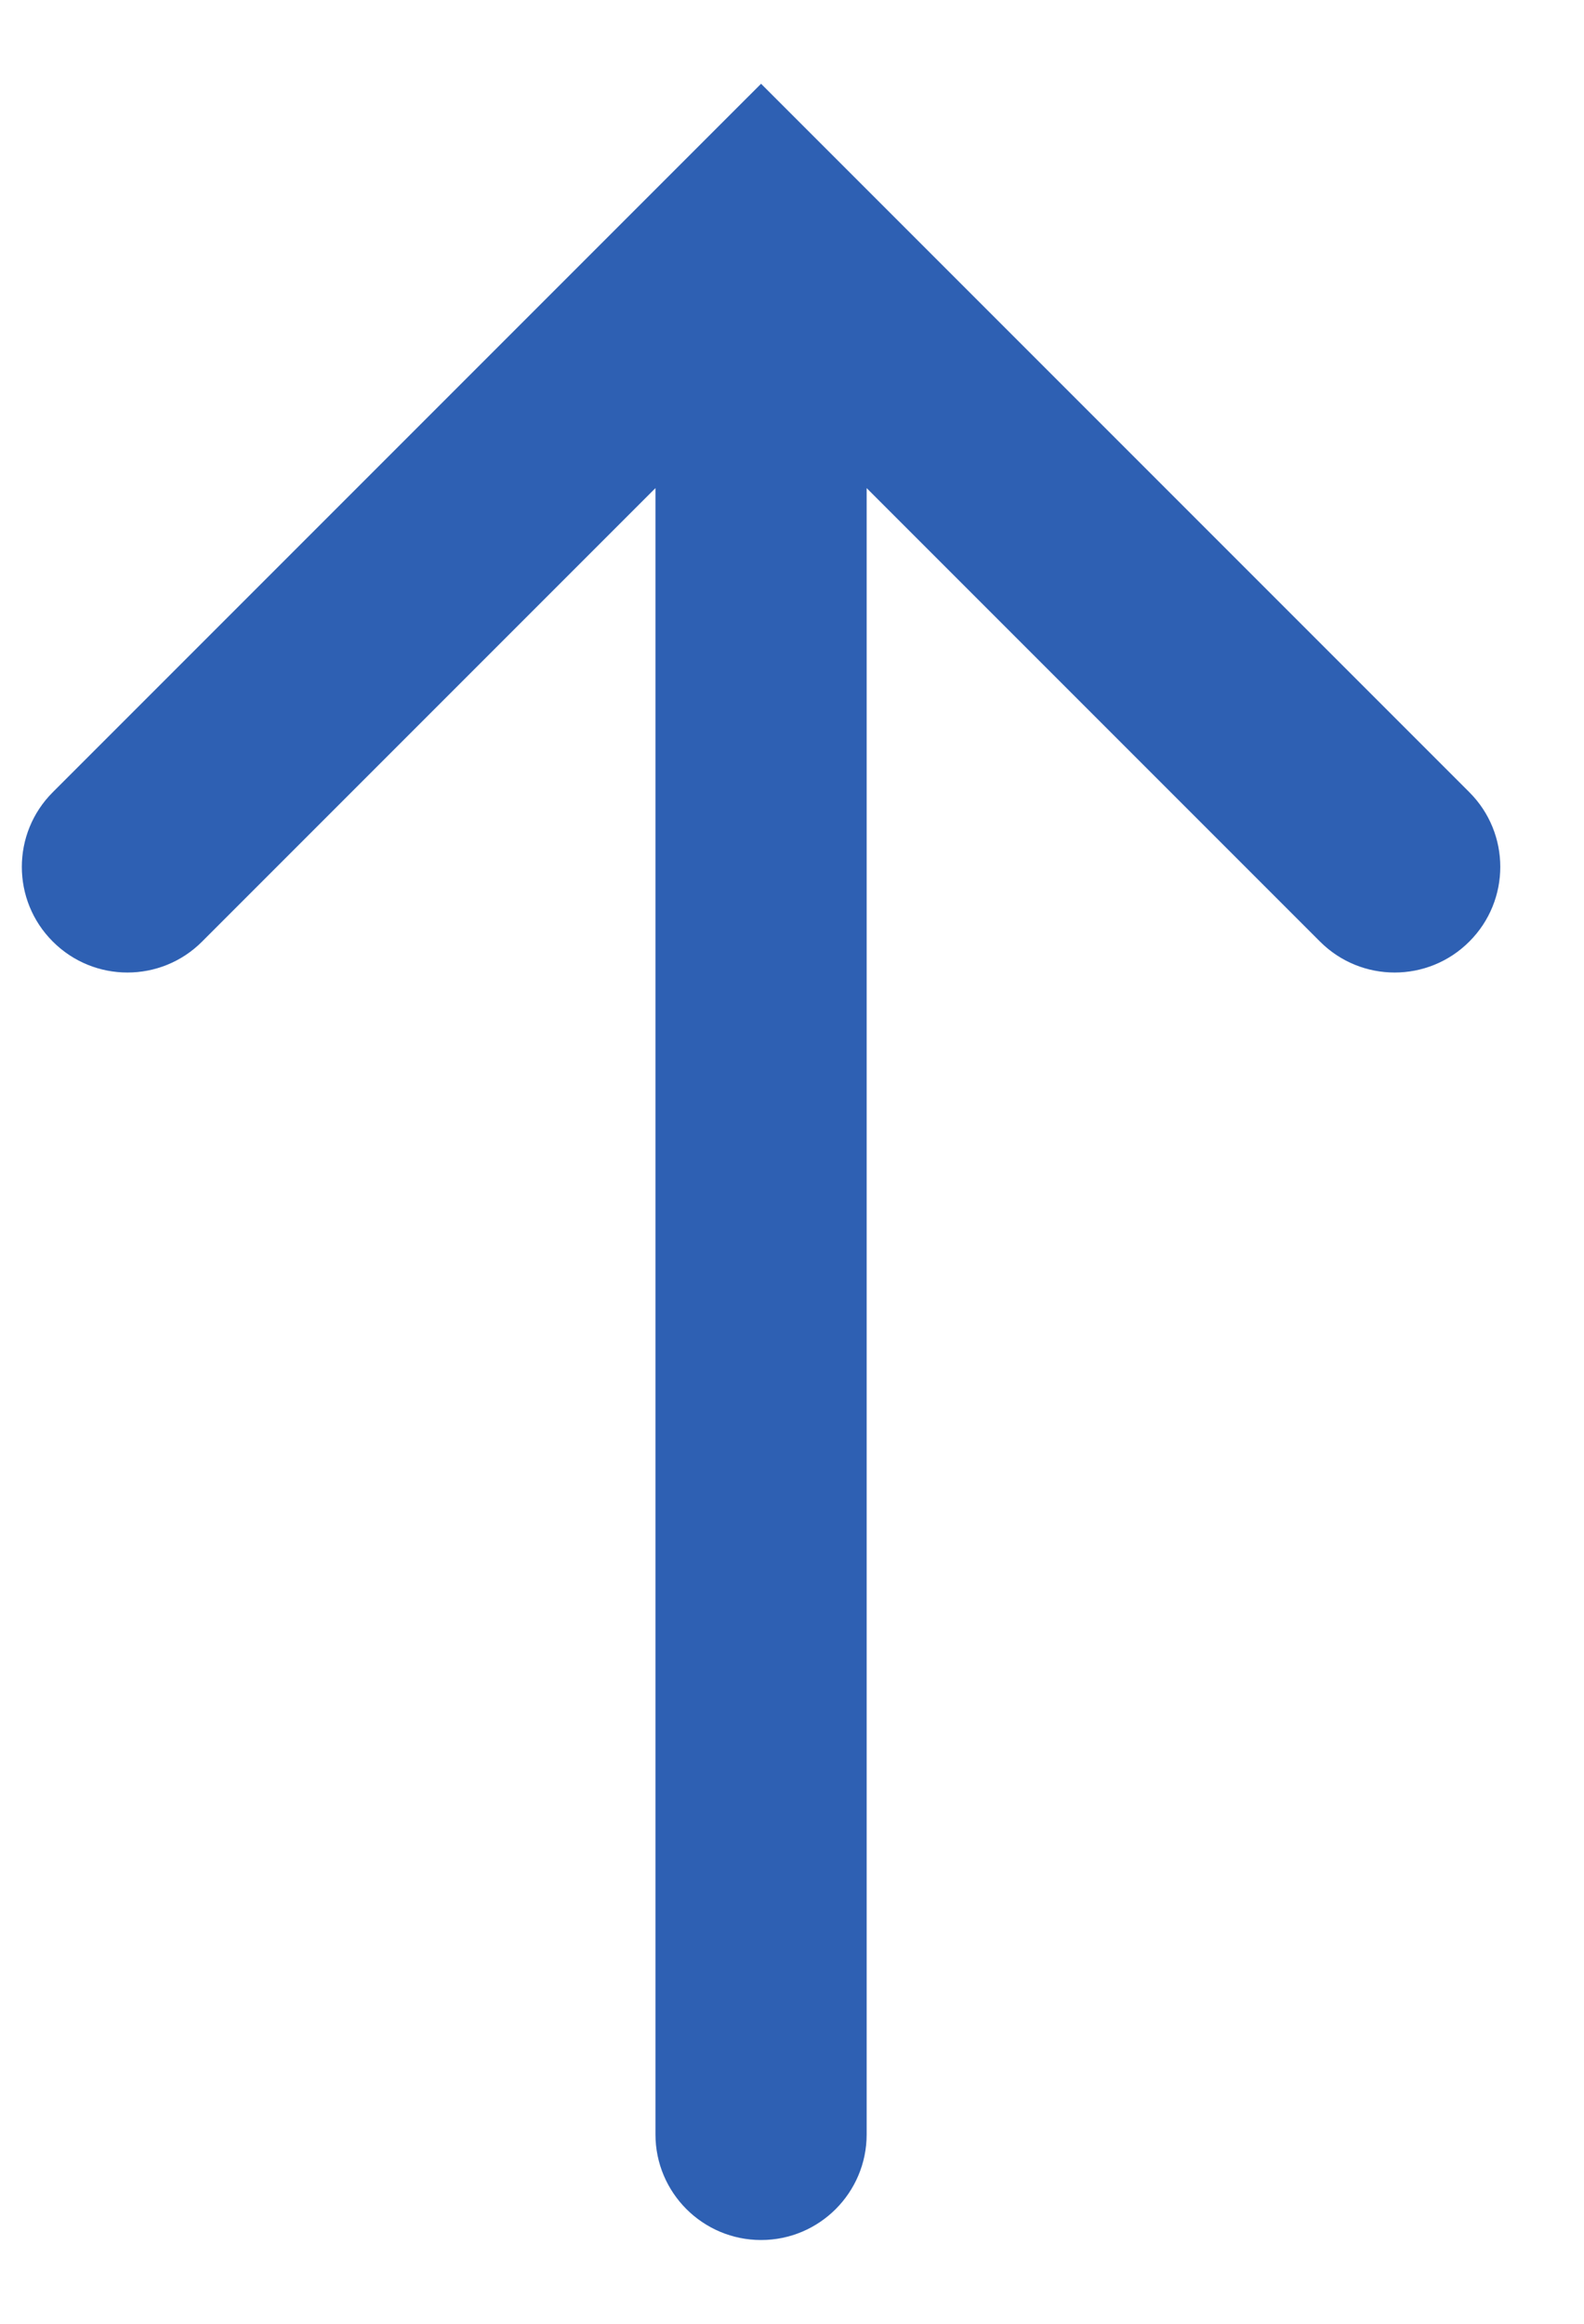 <svg width="15" height="22" viewBox="0 0 15 22" fill="none" xmlns="http://www.w3.org/2000/svg">
<path fill-rule="evenodd" clip-rule="evenodd" d="M6.207 20.207C6.207 20.759 6.655 21.207 7.207 21.207C7.759 21.207 8.207 20.759 8.207 20.207L8.207 4.621L12.5 8.914C12.89 9.305 13.524 9.305 13.914 8.914C14.305 8.524 14.305 7.89 13.914 7.5L7.914 1.5L7.207 0.793L6.5 1.5L0.5 7.5C0.109 7.89 0.109 8.524 0.5 8.914C0.89 9.305 1.524 9.305 1.914 8.914L6.207 4.621L6.207 20.207Z" fill="#2E60B3"/>
</svg>
